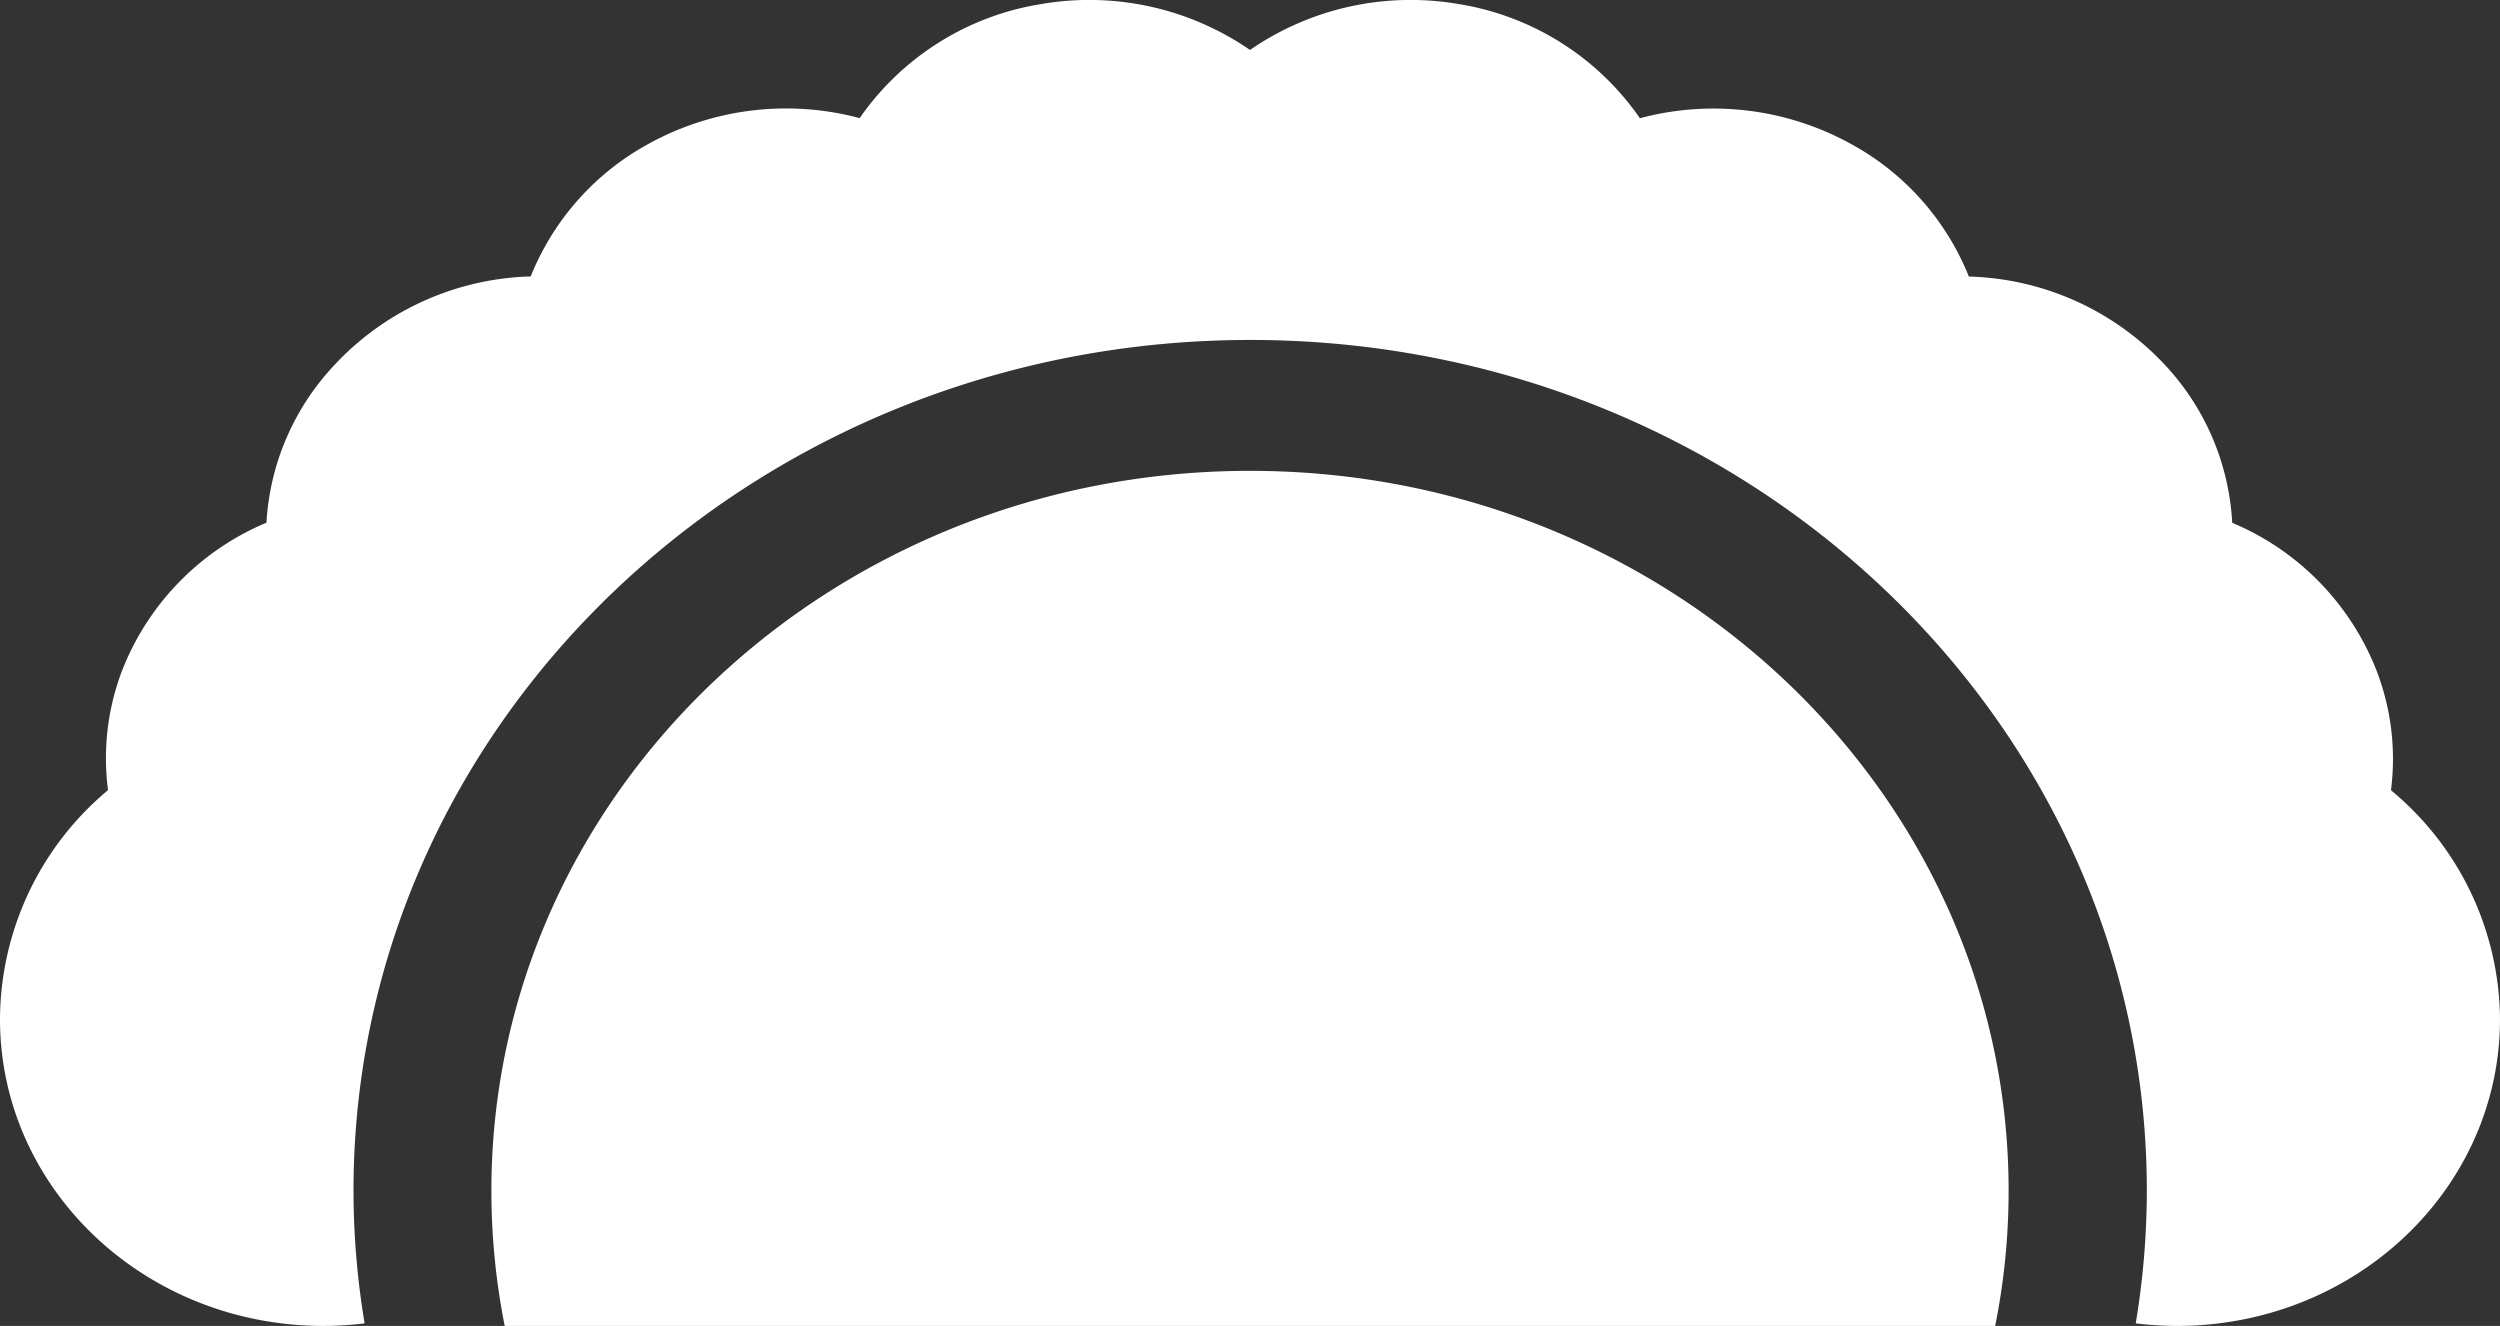 <svg xmlns="http://www.w3.org/2000/svg" viewBox="0 0 225.18 119.43"><rect x="0" y="0" width="225.18" height="119.43" fill="#333333" stroke="none"/><defs><style>.cls-1{fill:#fff;}</style></defs><g id="Layer_2" data-name="Layer 2"><g id="Ñëîé_1" data-name="Ñëîé 1"><path class="cls-1" d="M225.18,91.79c0,15.26-13,27.64-29.12,27.64a32.06,32.06,0,0,1-3.69-.23,73.4,73.4,0,0,0,1-11.93c0-42.33-36.15-76.65-80.75-76.65S31.84,64.94,31.84,107.27a73.4,73.4,0,0,0,1,11.93,32.06,32.06,0,0,1-3.69.23C13,119.43,0,107.05,0,91.79A27,27,0,0,1,9.73,71.17,22.15,22.15,0,0,1,11,60.39a23.84,23.84,0,0,1,13-13.31A22.57,22.57,0,0,1,29.8,33.23a25.09,25.09,0,0,1,18-8.33,23.63,23.63,0,0,1,10.72-12,25.66,25.66,0,0,1,18.91-2.26A24.62,24.62,0,0,1,93.82.36,25.5,25.5,0,0,1,112.59,4.5,25.47,25.47,0,0,1,131.35.36a24.58,24.58,0,0,1,16.36,10.29,25.65,25.65,0,0,1,18.91,2.26,23.59,23.59,0,0,1,10.72,12,25.06,25.06,0,0,1,18,8.33,22.57,22.57,0,0,1,5.72,13.85,23.86,23.86,0,0,1,13,13.31,22.14,22.14,0,0,1,1.3,10.78A27,27,0,0,1,225.18,91.79Zm-45.47,27.64a61.84,61.84,0,0,0,1.21-12.16c0-35.82-30.6-64.86-68.33-64.86s-68.33,29-68.33,64.86a62.6,62.6,0,0,0,1.2,12.16Z"/></g></g></svg>